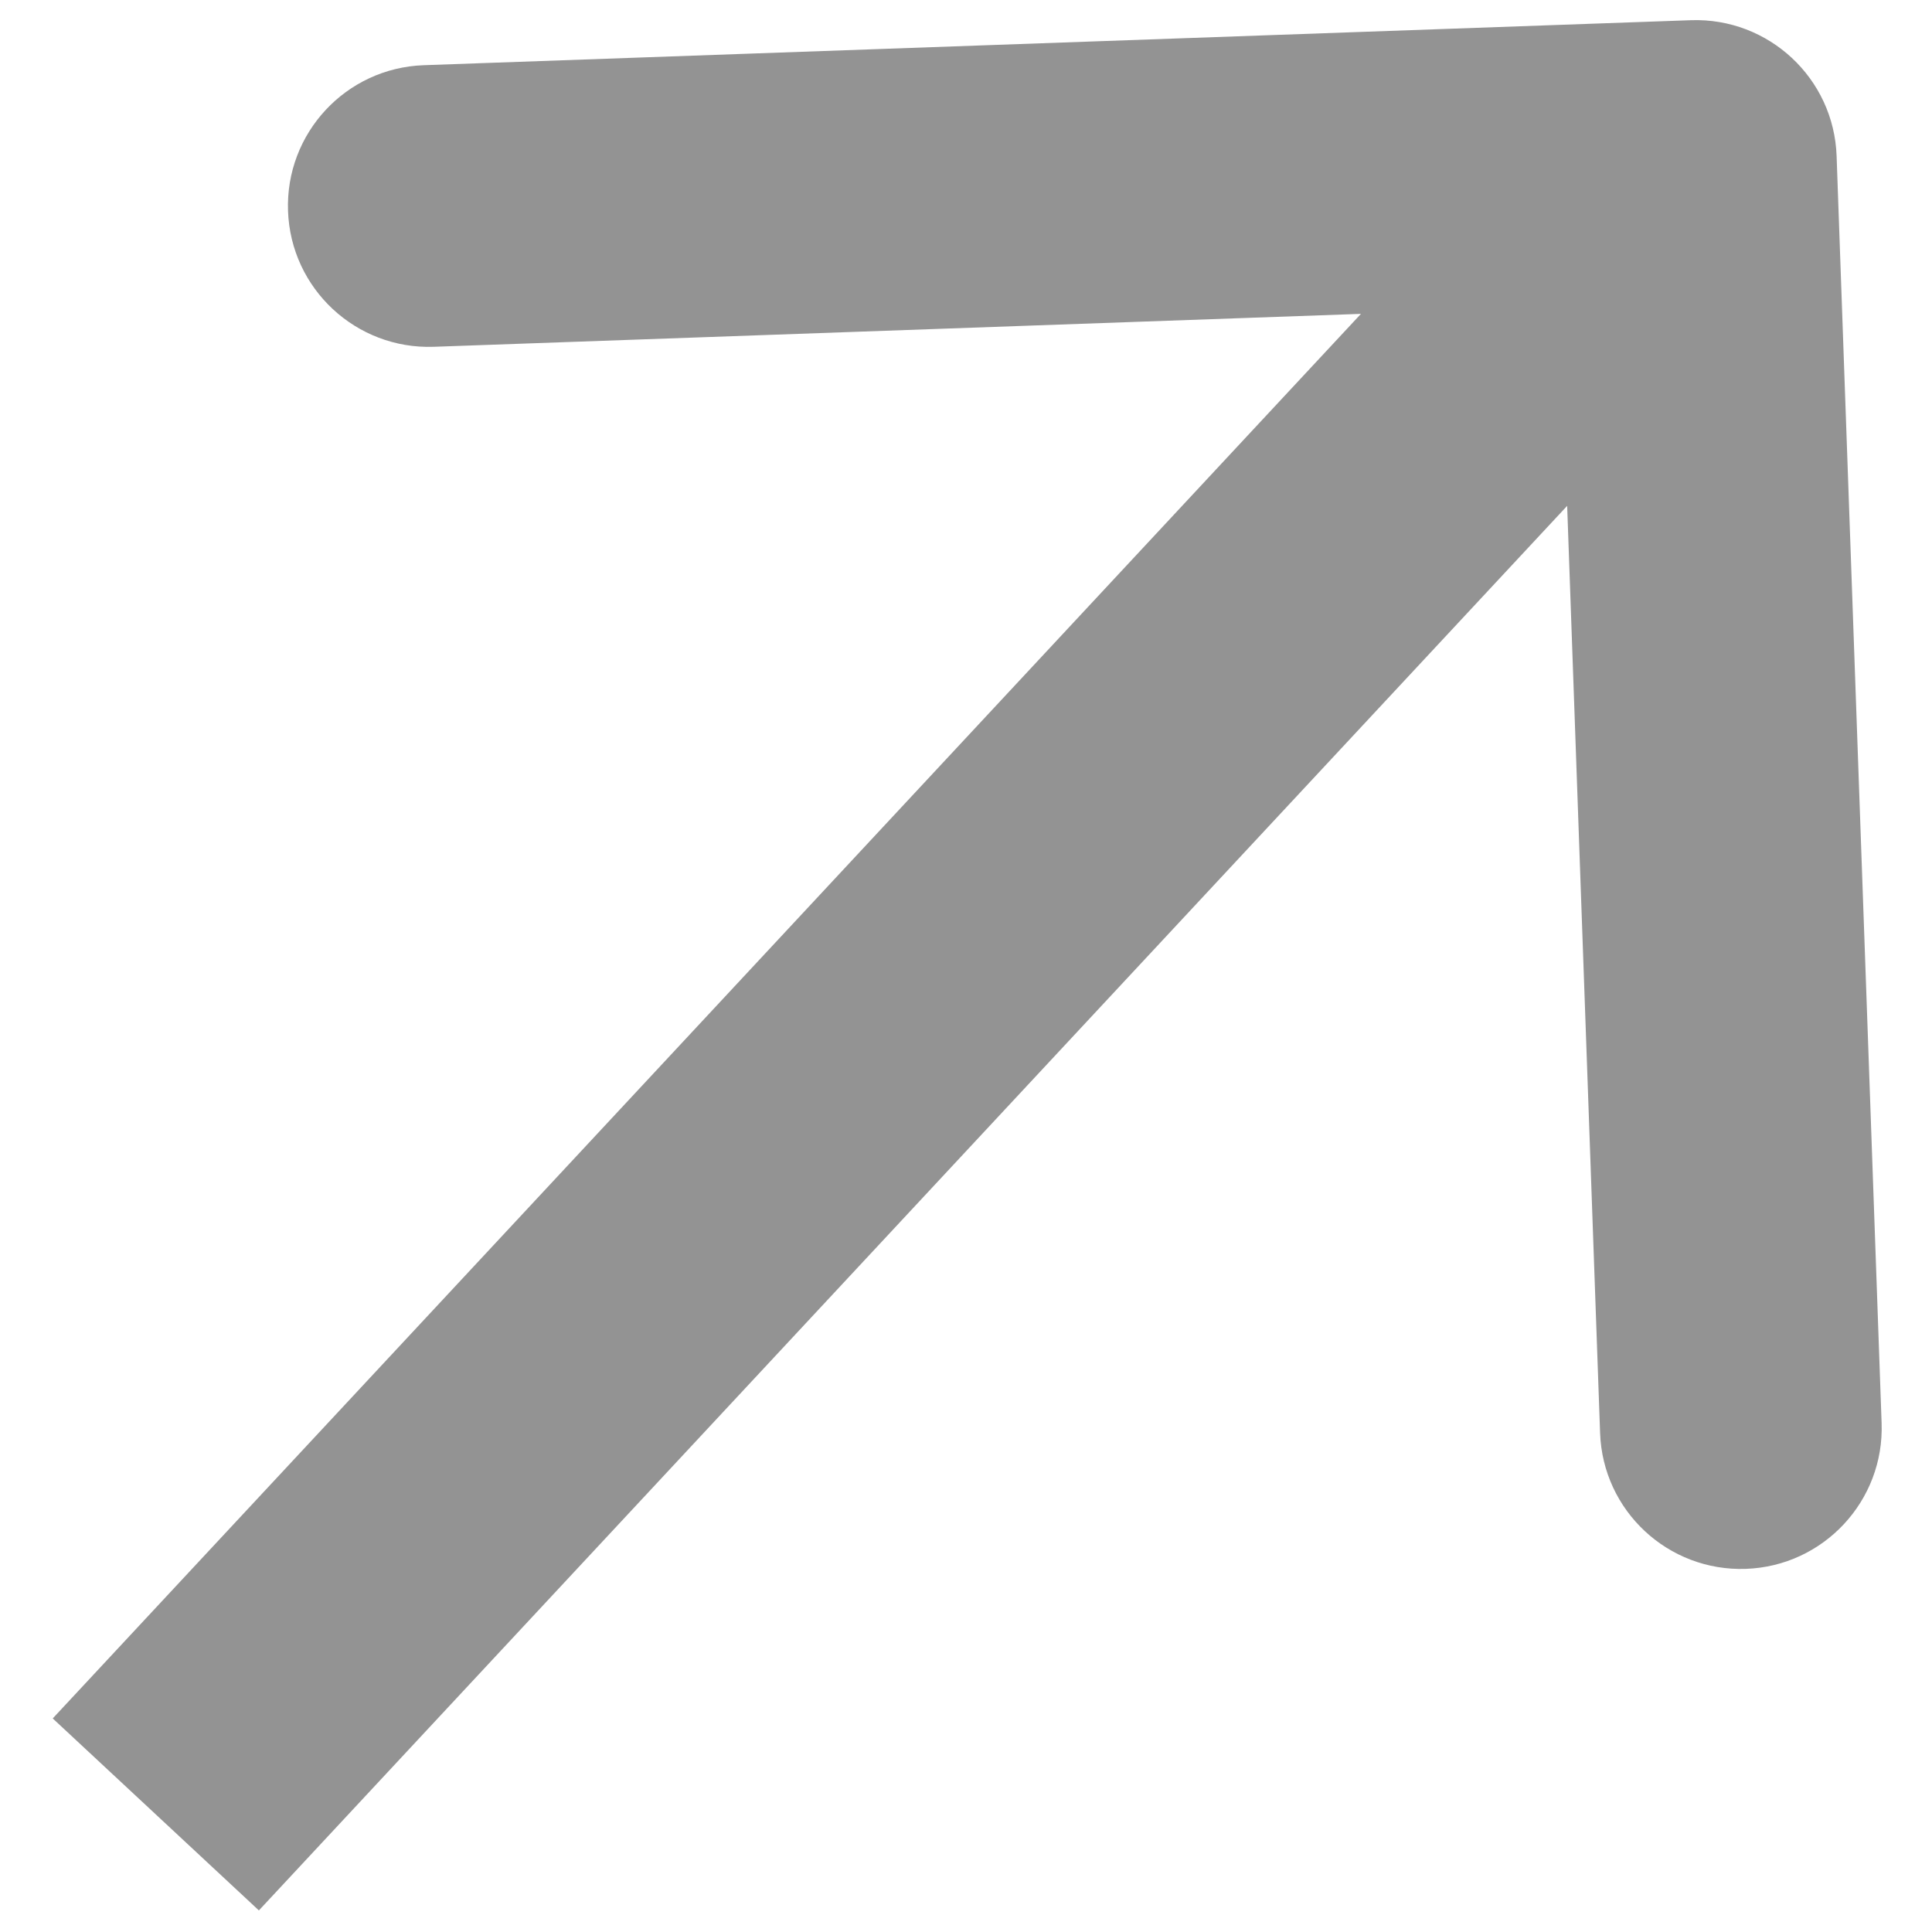<svg width="24" height="24" viewBox="0 0 24 24" fill="none" xmlns="http://www.w3.org/2000/svg">
<path id="Arrow 1" d="M21.004 0.251C21.97 0.217 22.781 0.972 22.815 1.938L23.374 17.678C23.409 18.644 22.653 19.455 21.688 19.489C20.722 19.523 19.911 18.768 19.877 17.802L19.38 3.811L5.389 4.308C4.423 4.342 3.612 3.587 3.578 2.621C3.543 1.655 4.298 0.844 5.264 0.81L21.004 0.251ZM0.655 21.347L19.786 0.807L22.347 3.193L3.216 23.732L0.655 21.347Z" fill="#4B4B4B" fill-opacity="0.6"/>
</svg>
